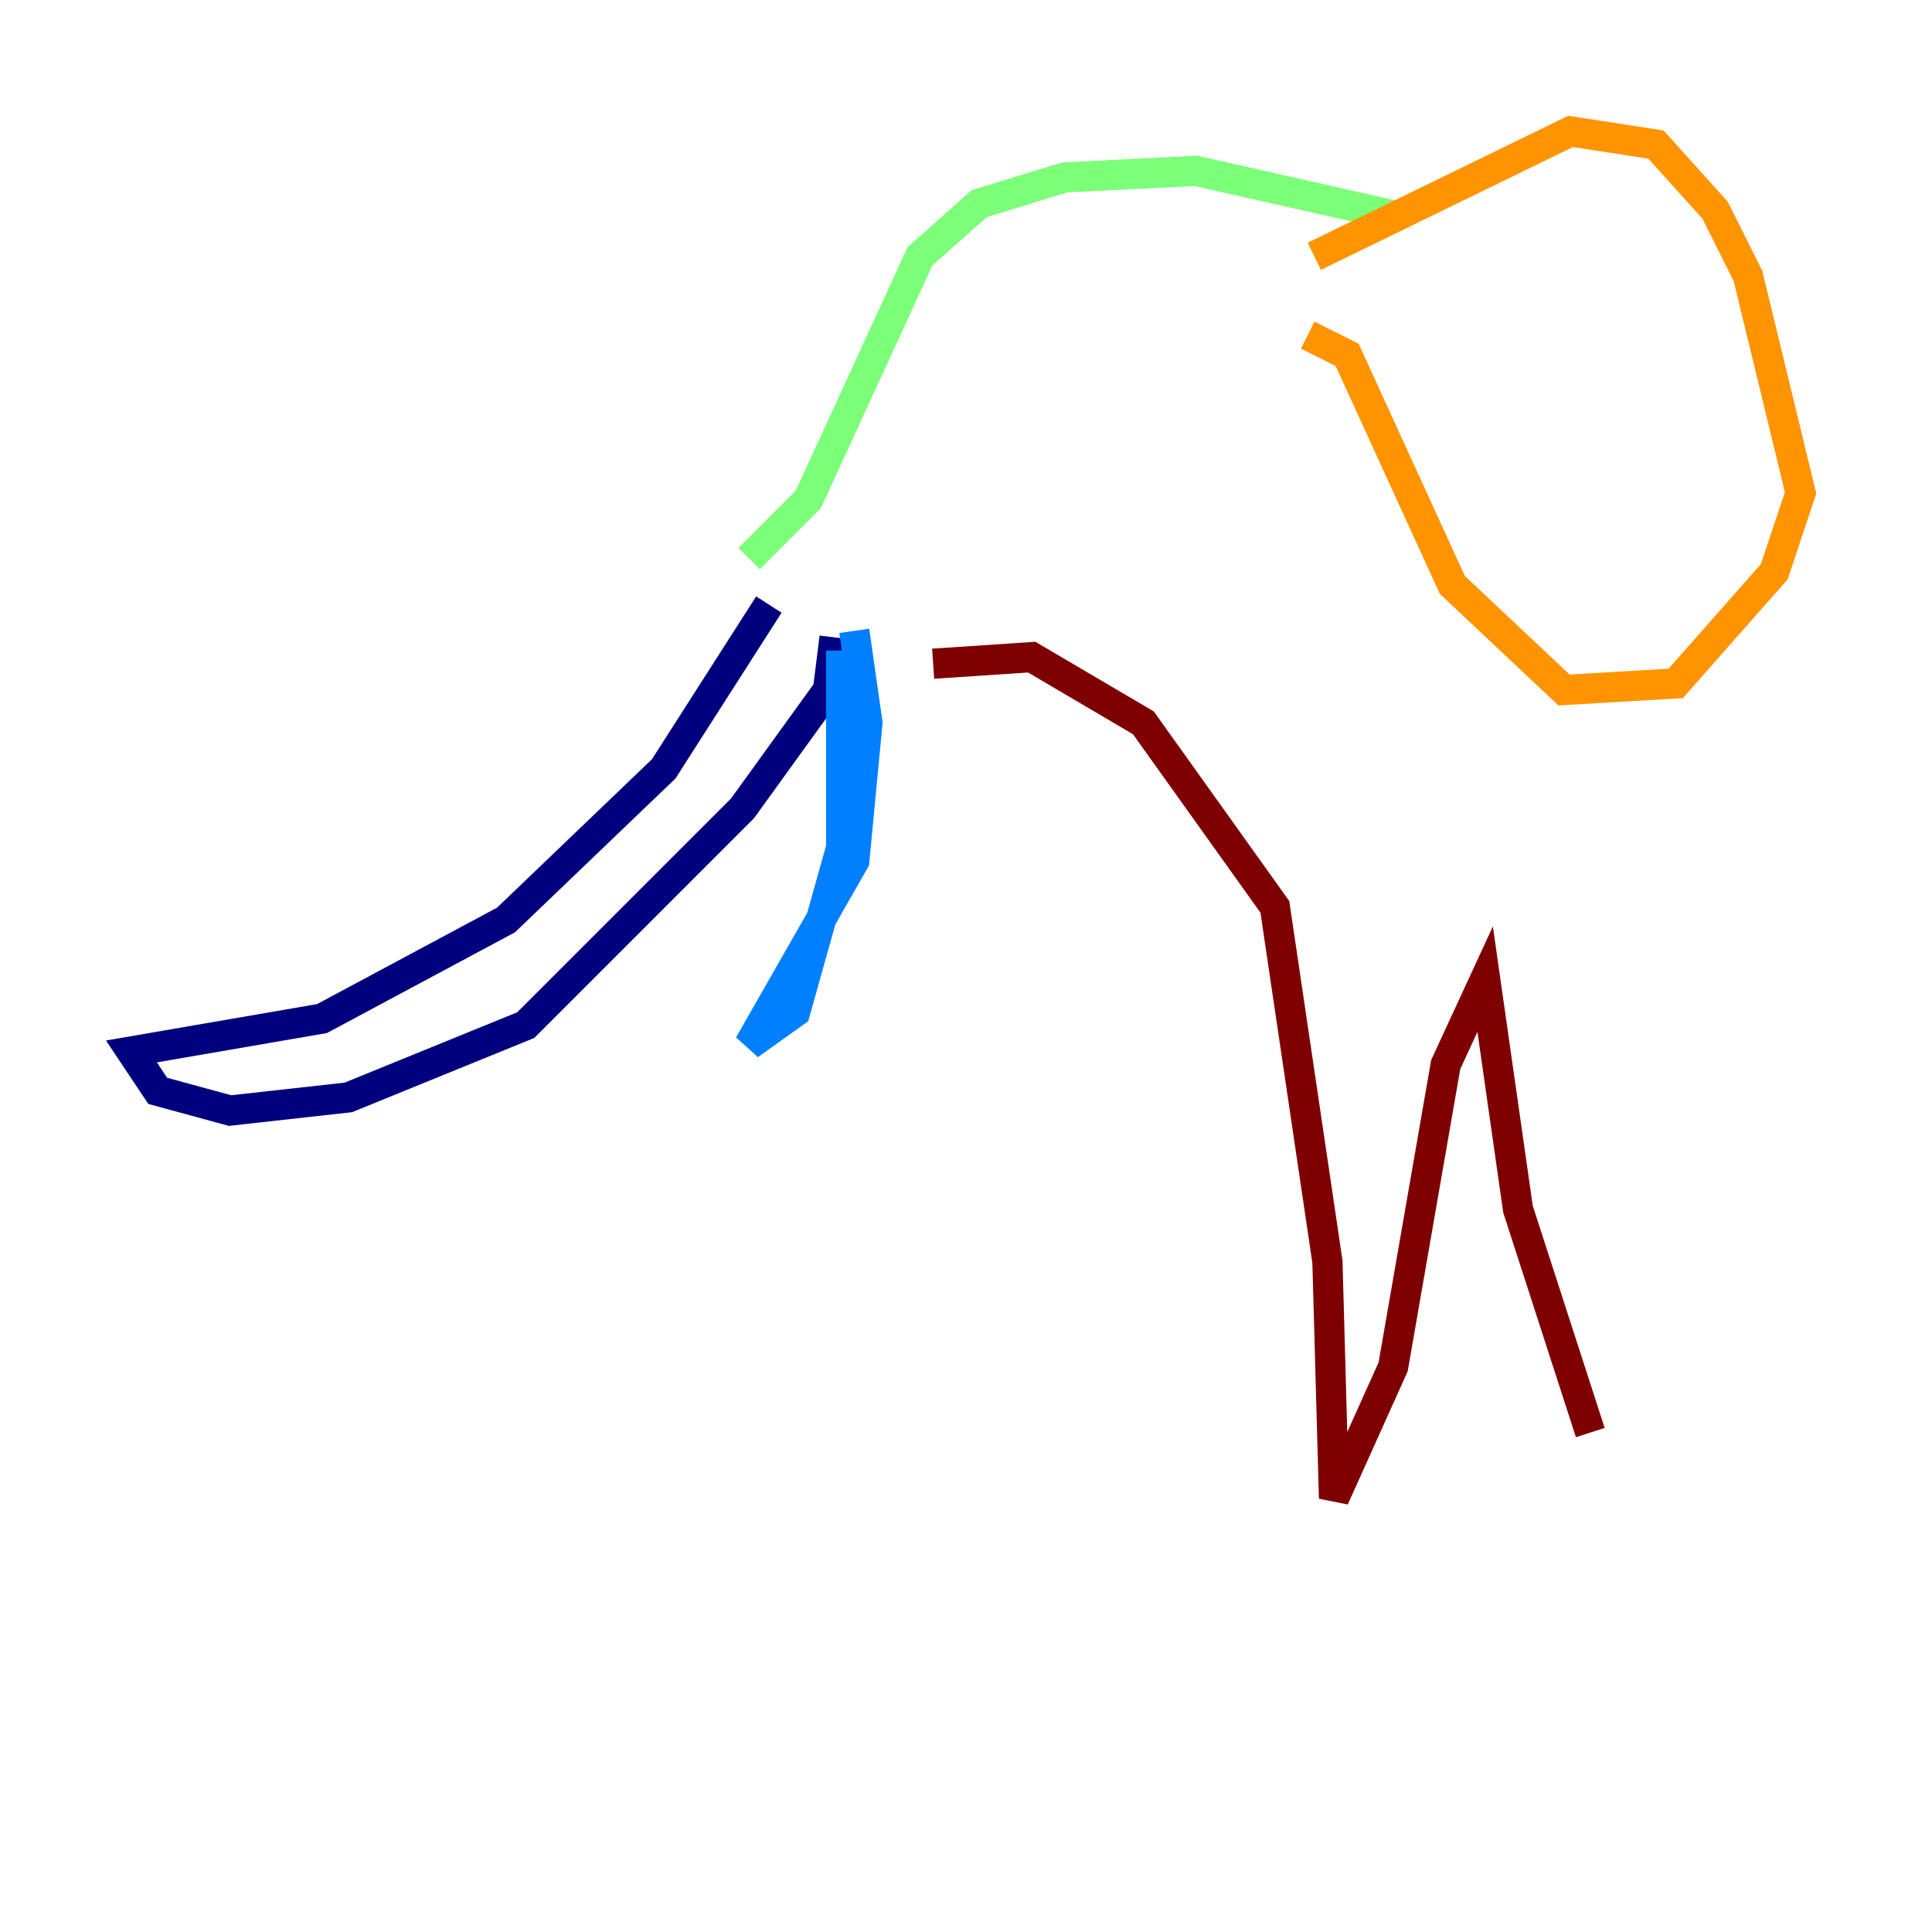 <?xml version="1.0" encoding="utf-8" ?>
<svg baseProfile="tiny" height="128" version="1.2" viewBox="0,0,128,128" width="128" xmlns="http://www.w3.org/2000/svg" xmlns:ev="http://www.w3.org/2001/xml-events" xmlns:xlink="http://www.w3.org/1999/xlink"><defs /><polyline fill="none" points="50.939,40.054 43.973,50.939 33.524,60.952 21.333,67.483 8.707,69.66 10.449,72.272 15.238,73.578 23.075,72.707 34.83,67.918 49.197,53.551 54.857,45.714 55.292,42.231" stroke="#00007f" stroke-width="2" /><polyline fill="none" points="55.728,43.102 55.728,56.163 52.68,67.048 49.633,69.225 56.599,57.034 57.469,47.891 56.599,41.796" stroke="#0080ff" stroke-width="2" /><polyline fill="none" points="49.633,37.007 53.551,33.088 60.952,16.98 64.871,13.497 70.531,11.755 79.238,11.32 92.735,14.367" stroke="#7cff79" stroke-width="2" /><polyline fill="none" points="87.075,16.98 104.054,8.707 109.714,9.578 113.633,13.932 115.809,18.286 119.293,32.653 117.551,37.878 111.02,45.279 103.619,45.714 96.218,38.748 89.252,23.51 86.639,22.204" stroke="#ff9400" stroke-width="2" /><polyline fill="none" points="61.823,43.973 68.354,43.537 75.755,47.891 84.463,60.082 87.946,83.592 88.381,99.265 92.299,90.558 95.782,70.531 98.395,64.871 100.571,80.109 105.361,94.912" stroke="#7f0000" stroke-width="2" /></svg>